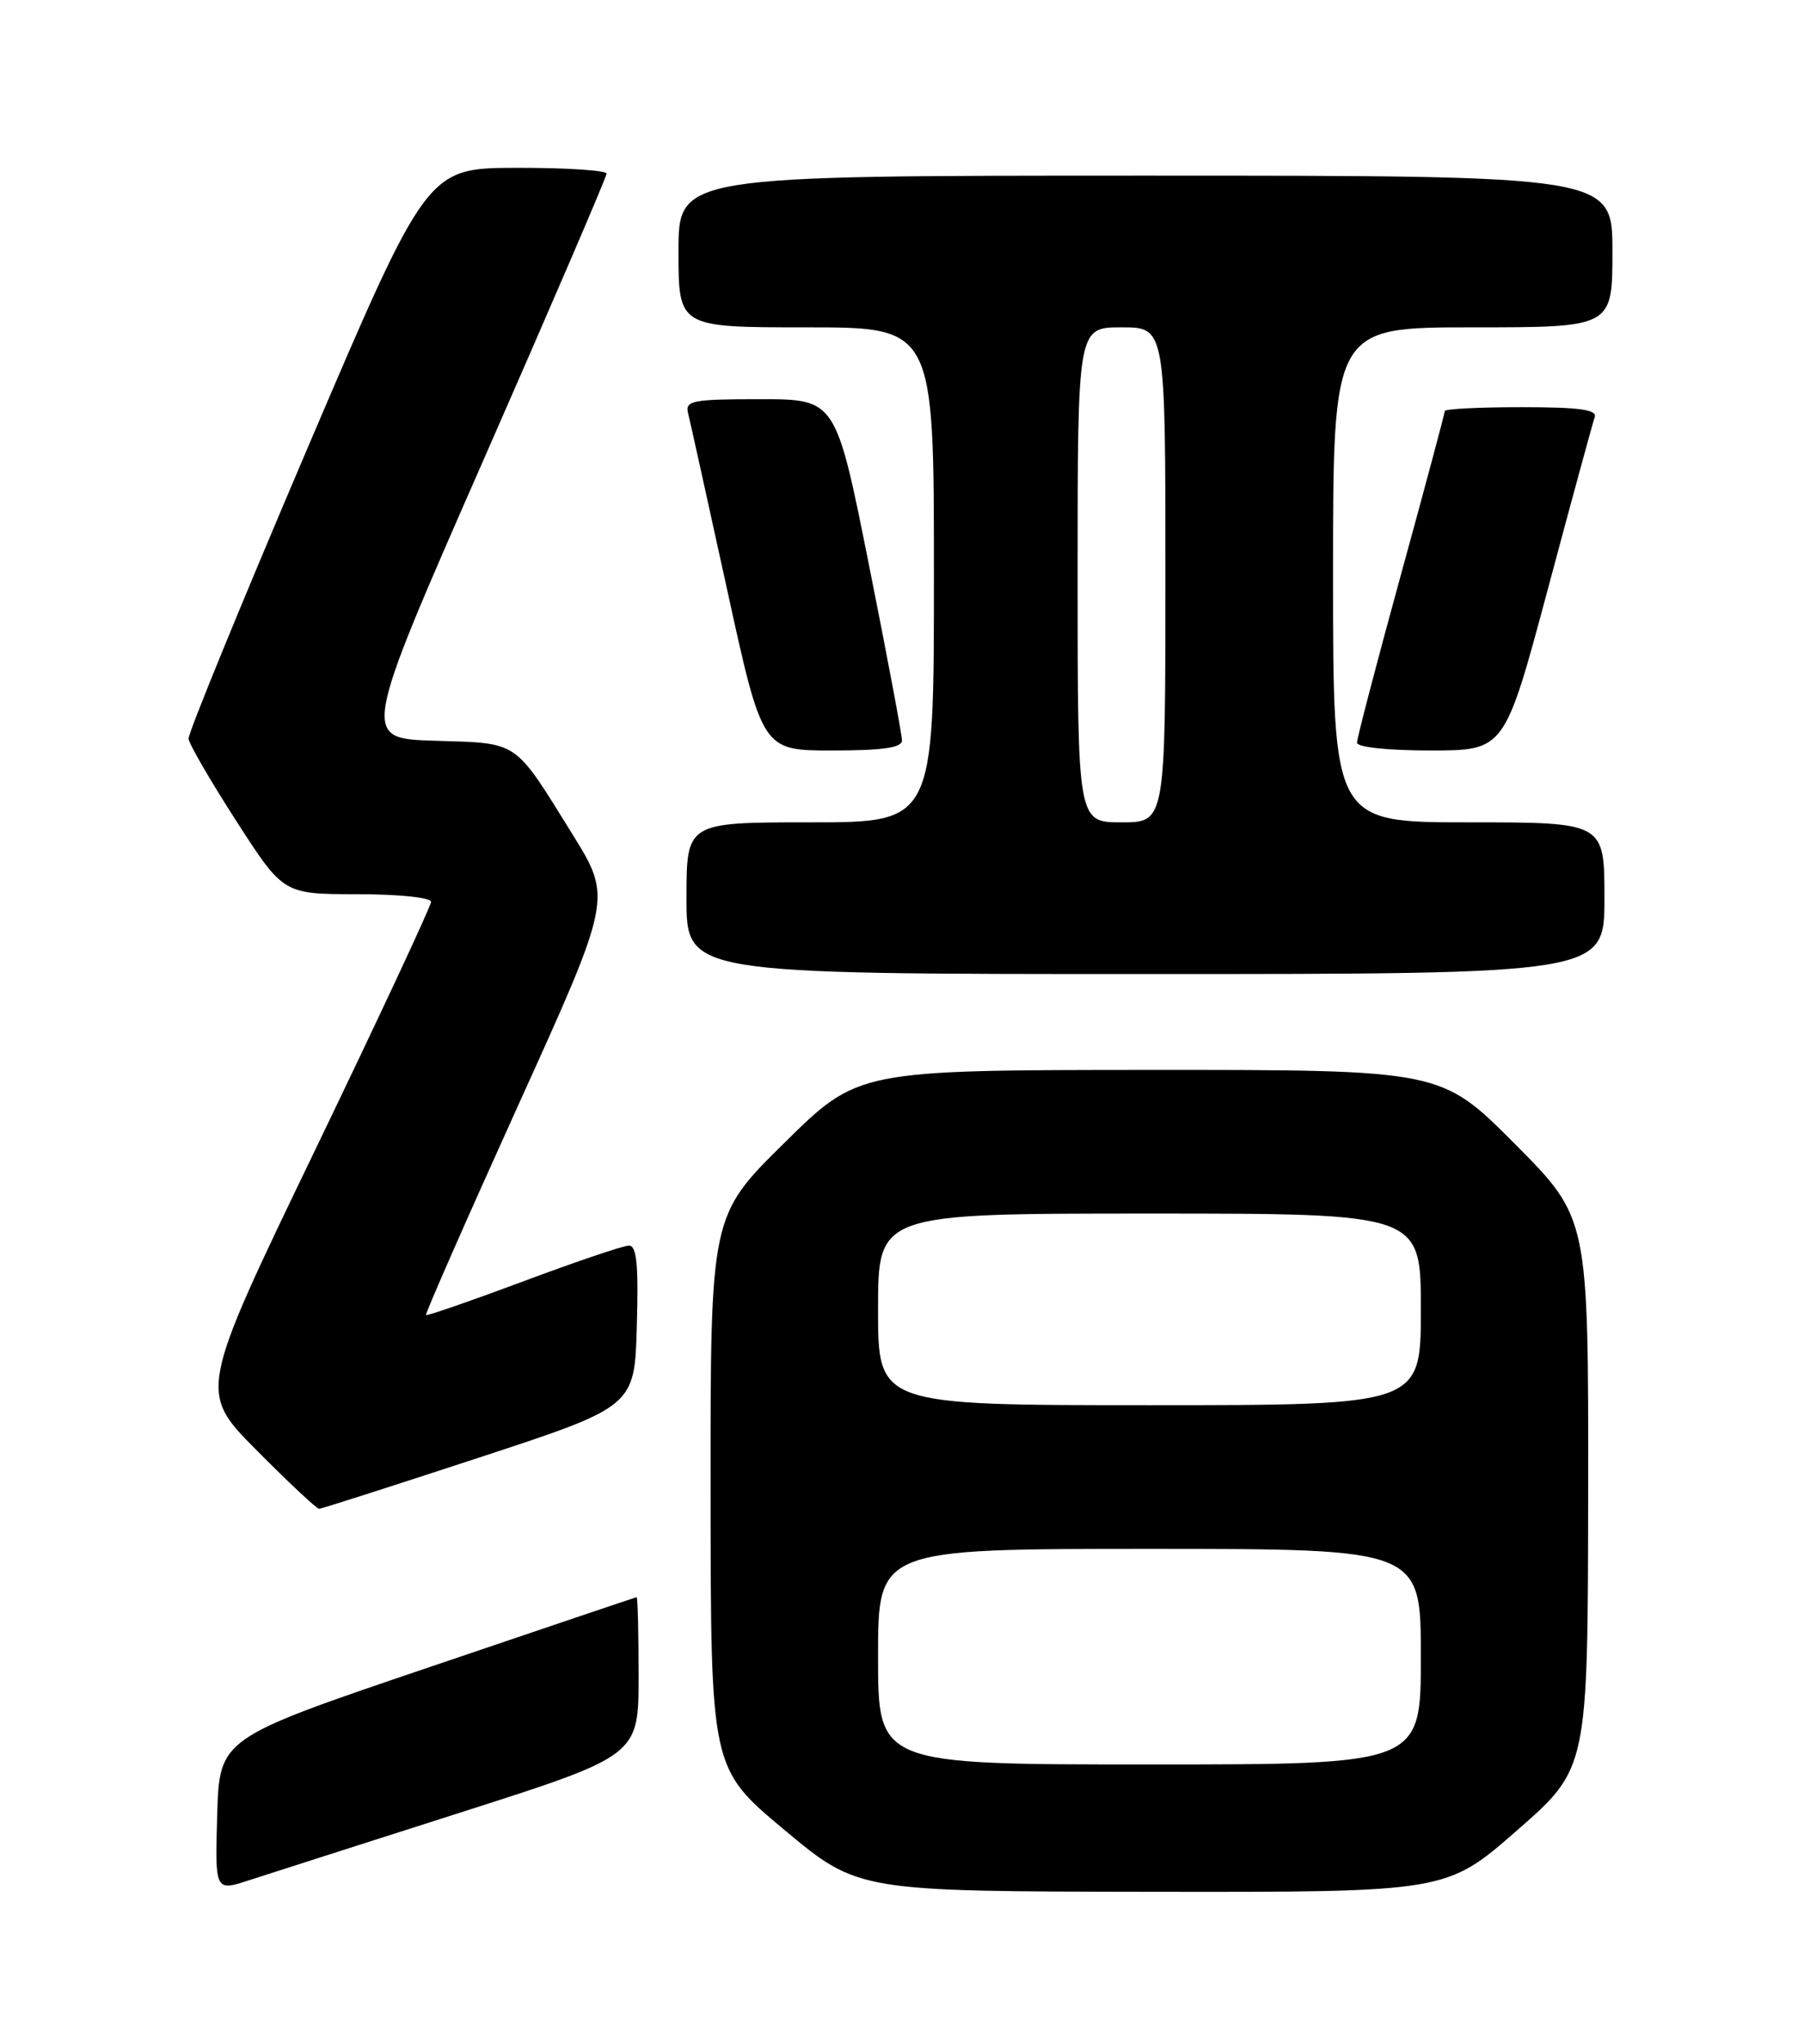 <?xml version="1.0" encoding="UTF-8" standalone="no"?>
<!DOCTYPE svg PUBLIC "-//W3C//DTD SVG 1.1//EN" "http://www.w3.org/Graphics/SVG/1.1/DTD/svg11.dtd" >
<svg xmlns="http://www.w3.org/2000/svg" xmlns:xlink="http://www.w3.org/1999/xlink" version="1.1" viewBox="0 0 226 256">
 <g >
 <path fill="currentColor"
d=" M 57.75 227.00 C 80.00 219.89 80.00 219.89 80.00 209.94 C 80.00 204.47 79.89 200.02 79.75 200.05 C 79.61 200.07 67.80 204.06 53.50 208.91 C 27.50 217.73 27.50 217.73 27.21 227.31 C 26.93 236.90 26.93 236.90 31.21 235.50 C 33.57 234.74 45.51 230.91 57.75 227.00 Z  M 190.06 229.25 C 198.92 221.50 198.92 221.50 198.96 187.02 C 199.00 152.54 199.00 152.54 189.77 143.27 C 180.54 134.00 180.54 134.00 144.02 134.01 C 107.50 134.03 107.50 134.03 98.25 143.16 C 89.00 152.28 89.00 152.28 89.02 186.89 C 89.04 221.50 89.04 221.50 98.27 229.20 C 107.50 236.90 107.50 236.90 144.35 236.95 C 181.20 237.00 181.20 237.00 190.06 229.25 Z  M 60.00 182.57 C 79.50 176.17 79.50 176.17 79.78 166.08 C 80.00 158.38 79.77 156.00 78.78 156.01 C 78.08 156.02 72.13 158.03 65.56 160.49 C 58.99 162.94 53.51 164.84 53.37 164.71 C 53.24 164.57 58.43 152.77 64.90 138.48 C 76.68 112.50 76.68 112.50 71.72 104.50 C 64.31 92.57 65.11 93.11 54.50 92.78 C 45.25 92.50 45.25 92.50 60.62 57.50 C 69.07 38.25 75.99 22.16 75.99 21.75 C 76.00 21.34 70.94 21.01 64.75 21.02 C 53.50 21.05 53.50 21.05 38.50 56.19 C 30.25 75.53 23.55 91.88 23.62 92.53 C 23.68 93.18 26.38 97.83 29.62 102.86 C 35.50 111.99 35.50 111.99 44.75 112.00 C 49.97 112.00 54.00 112.42 54.00 112.96 C 54.00 113.48 47.45 127.51 39.44 144.12 C 24.88 174.33 24.88 174.33 32.17 181.67 C 36.17 185.70 39.69 188.99 39.97 188.98 C 40.26 188.98 49.27 186.09 60.00 182.57 Z  M 201.00 112.50 C 201.00 103.00 201.00 103.00 184.00 103.00 C 167.00 103.00 167.00 103.00 167.00 72.00 C 167.00 41.00 167.00 41.00 184.50 41.00 C 202.00 41.00 202.00 41.00 202.00 31.50 C 202.00 22.00 202.00 22.00 143.50 22.00 C 85.00 22.00 85.00 22.00 85.00 31.50 C 85.00 41.00 85.00 41.00 101.00 41.00 C 117.00 41.00 117.00 41.00 117.00 72.00 C 117.00 103.00 117.00 103.00 101.50 103.00 C 86.00 103.00 86.00 103.00 86.00 112.50 C 86.00 122.00 86.00 122.00 143.50 122.00 C 201.00 122.00 201.00 122.00 201.00 112.50 Z  M 113.00 92.75 C 113.00 92.06 111.14 82.16 108.86 70.75 C 104.71 50.00 104.71 50.00 95.24 50.00 C 86.72 50.00 85.81 50.18 86.20 51.75 C 86.44 52.71 88.63 62.61 91.07 73.75 C 95.50 94.00 95.50 94.00 104.25 94.00 C 110.58 94.00 113.00 93.65 113.00 92.75 Z  M 193.92 73.75 C 196.90 62.61 199.54 52.94 199.78 52.25 C 200.11 51.31 197.86 51.00 190.61 51.00 C 185.32 51.00 181.00 51.22 181.00 51.48 C 181.00 51.74 178.53 60.98 175.50 72.00 C 172.47 83.02 170.00 92.48 170.00 93.02 C 170.00 93.59 173.87 94.00 179.25 94.00 C 188.50 93.99 188.50 93.99 193.92 73.75 Z  M 110.00 207.50 C 110.00 194.00 110.00 194.00 144.00 194.00 C 178.00 194.00 178.00 194.00 178.00 207.50 C 178.00 221.00 178.00 221.00 144.00 221.00 C 110.00 221.00 110.00 221.00 110.00 207.50 Z  M 110.00 164.00 C 110.00 152.00 110.00 152.00 144.00 152.00 C 178.00 152.00 178.00 152.00 178.00 164.00 C 178.00 176.00 178.00 176.00 144.00 176.00 C 110.00 176.00 110.00 176.00 110.00 164.00 Z  M 135.00 72.00 C 135.00 41.00 135.00 41.00 140.50 41.00 C 146.00 41.00 146.00 41.00 146.00 72.00 C 146.00 103.00 146.00 103.00 140.50 103.00 C 135.00 103.00 135.00 103.00 135.00 72.00 Z "/>
</g>
</svg>